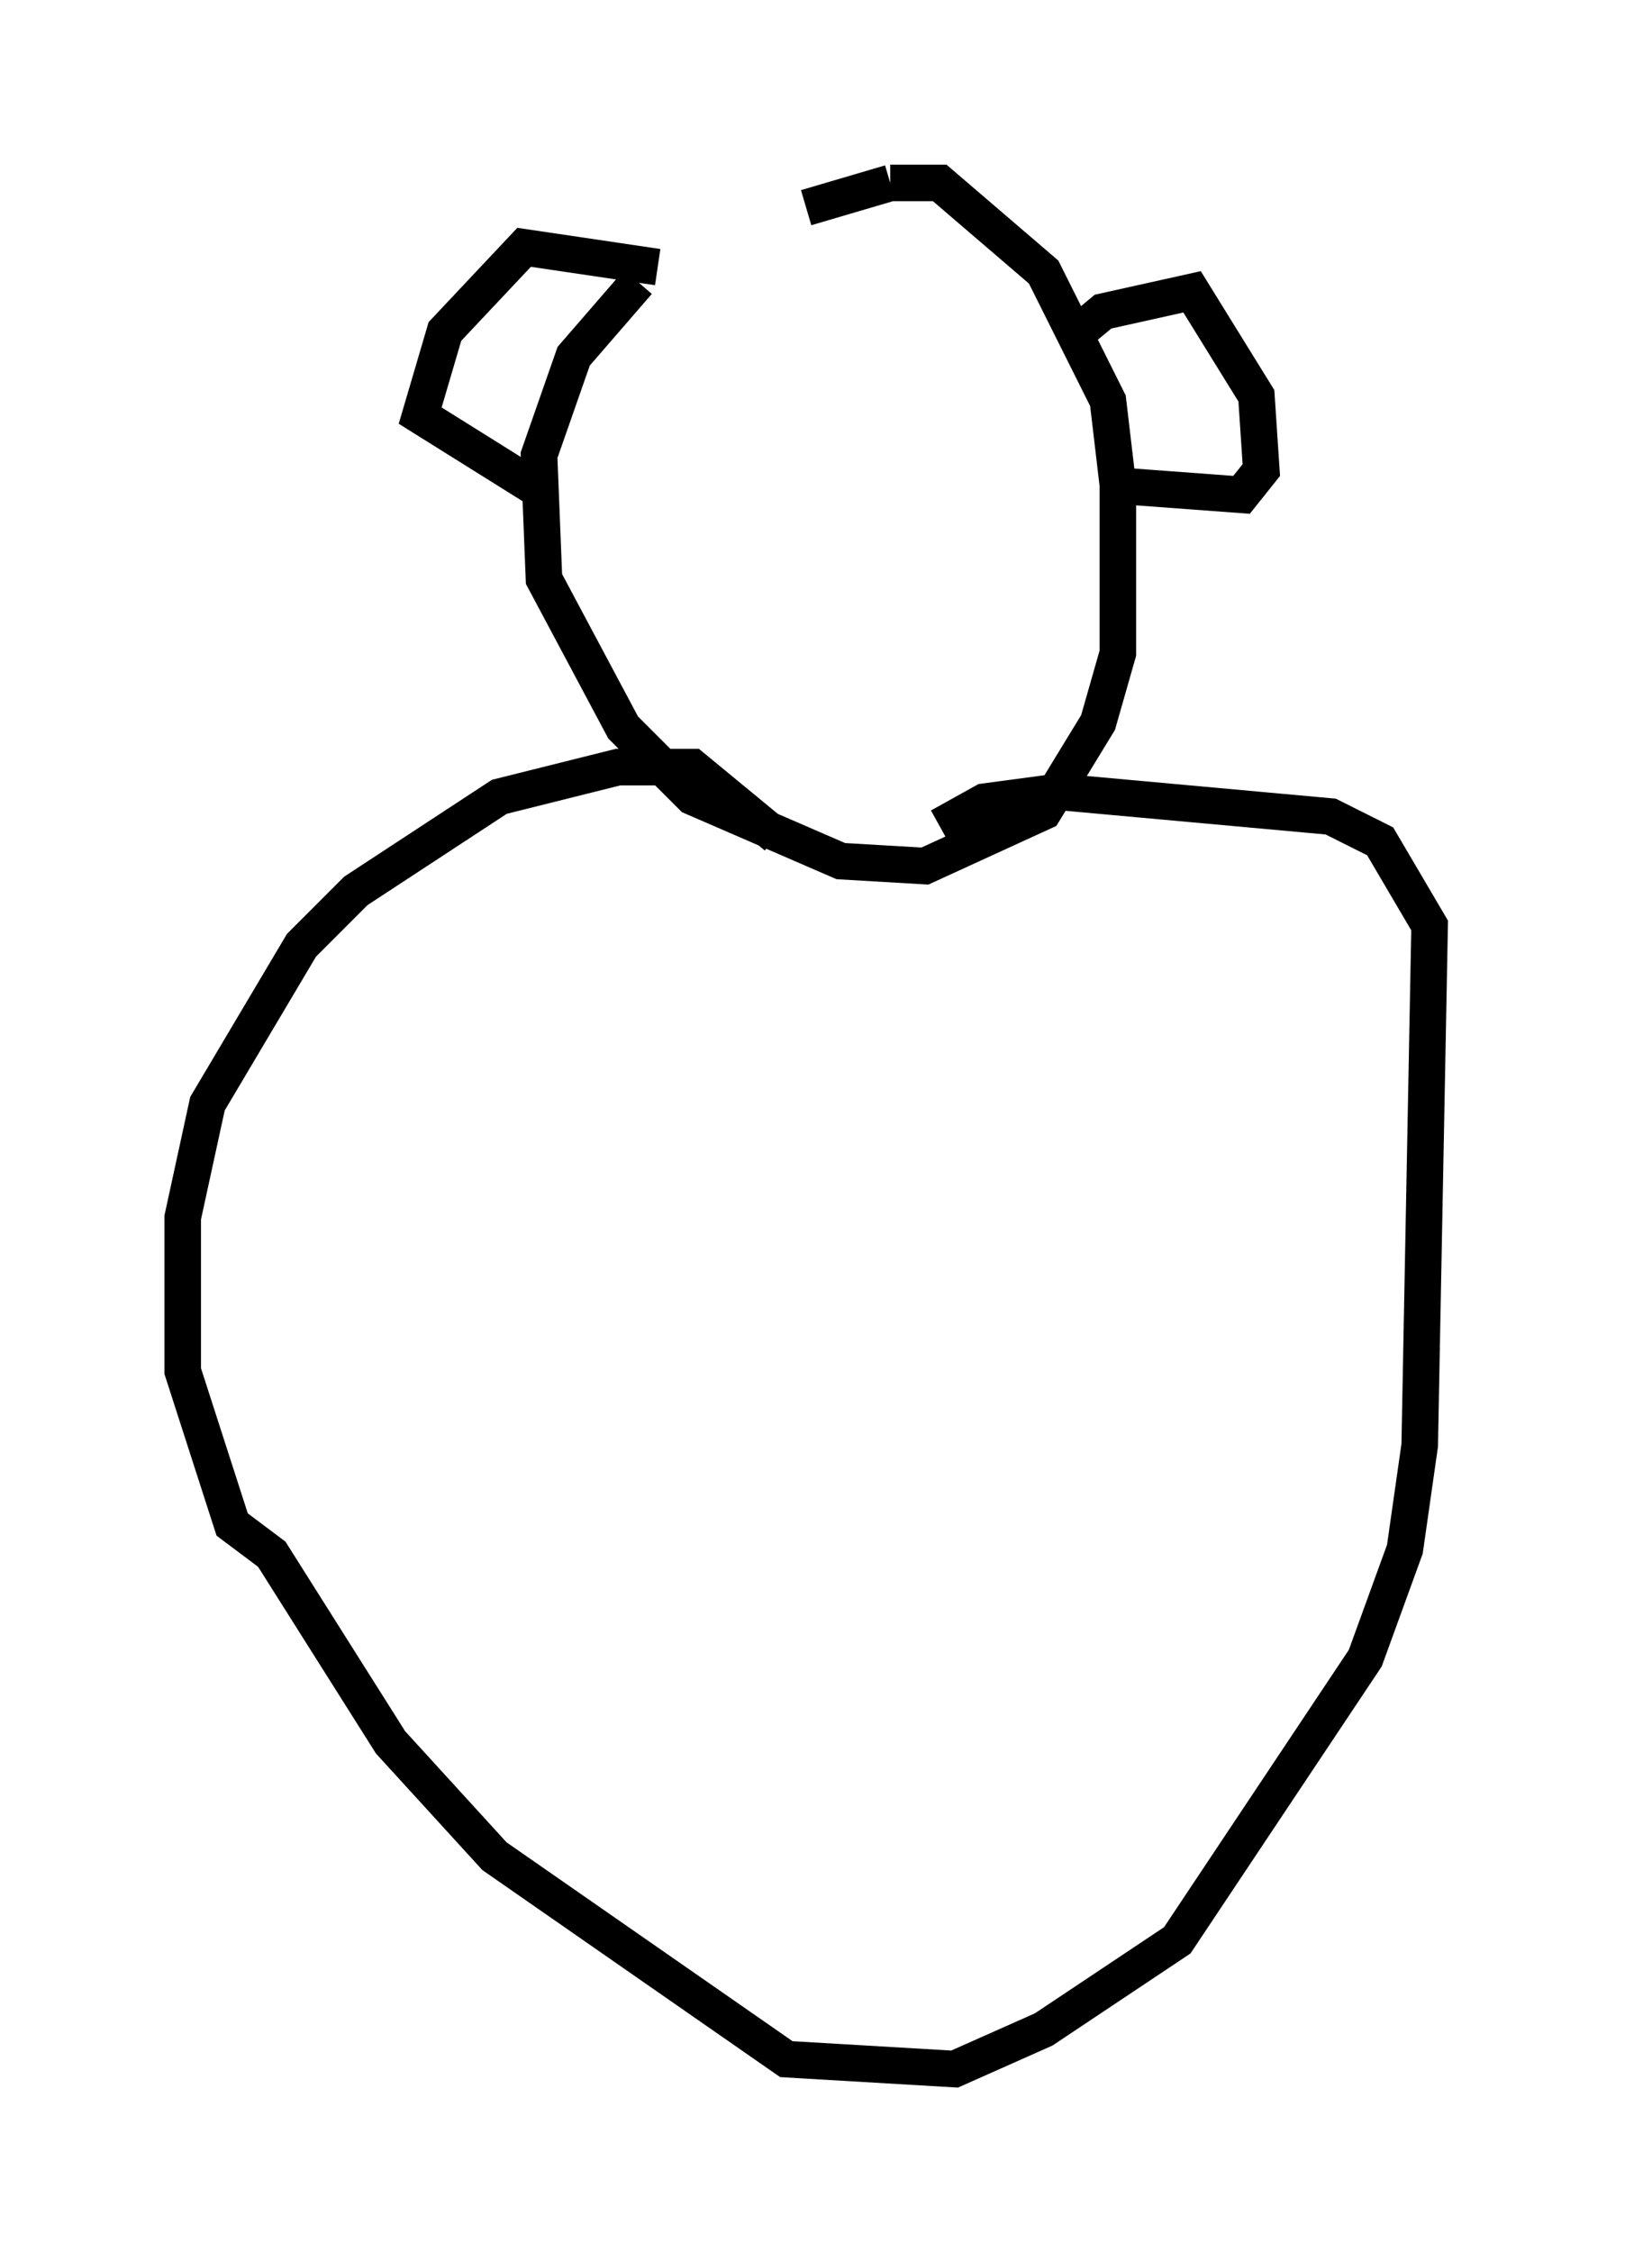 <?xml version="1.0" encoding="utf-8" ?>
<svg baseProfile="full" height="61.556" version="1.1" width="45.182" xmlns="http://www.w3.org/2000/svg" xmlns:ev="http://www.w3.org/2001/xml-events" xmlns:xlink="http://www.w3.org/1999/xlink"><defs /><rect fill="white" height="61.556" width="45.182" x="0" y="0" /><path d="M21.644, 5.271 m-4.195, 2.436 l-1.759, 2.03 -0.947, 2.706 l0.135, 3.383 2.165, 4.059 l1.894, 1.894 4.059, 1.759 l2.3, 0.135 3.248, -1.488 l1.488, -2.436 0.541, -1.894 l0.0, -4.601 -0.271, -2.3 l-1.759, -3.518 -2.842, -2.436 l-1.353, 0.0 m0.0, 0.0 l-2.3, 0.677 m7.307, 3.518 l0.812, -0.677 2.436, -0.541 l1.759, 2.842 0.135, 2.03 l-0.541, 0.677 -3.654, -0.271 m-12.314, -5.954 l-3.654, -0.541 -2.165, 2.3 l-0.677, 2.3 3.248, 2.03 m6.495, 9.472 l-2.3, -1.894 -2.03, 0.0 l-3.248, 0.812 -3.924, 2.571 l-1.488, 1.488 -2.571, 4.33 l-0.677, 3.112 0.0, 4.195 l1.353, 4.195 1.083, 0.812 l3.248, 5.142 2.842, 3.112 l7.984, 5.548 4.601, 0.271 l2.436, -1.083 3.654, -2.436 l5.142, -7.713 1.083, -2.977 l0.406, -2.842 0.271, -14.208 l-1.353, -2.3 -1.353, -0.677 l-7.442, -0.677 -2.03, 0.271 l-1.218, 0.677 m14.479, 9.202 " fill="none" stroke="black" stroke-width="1" /></svg>